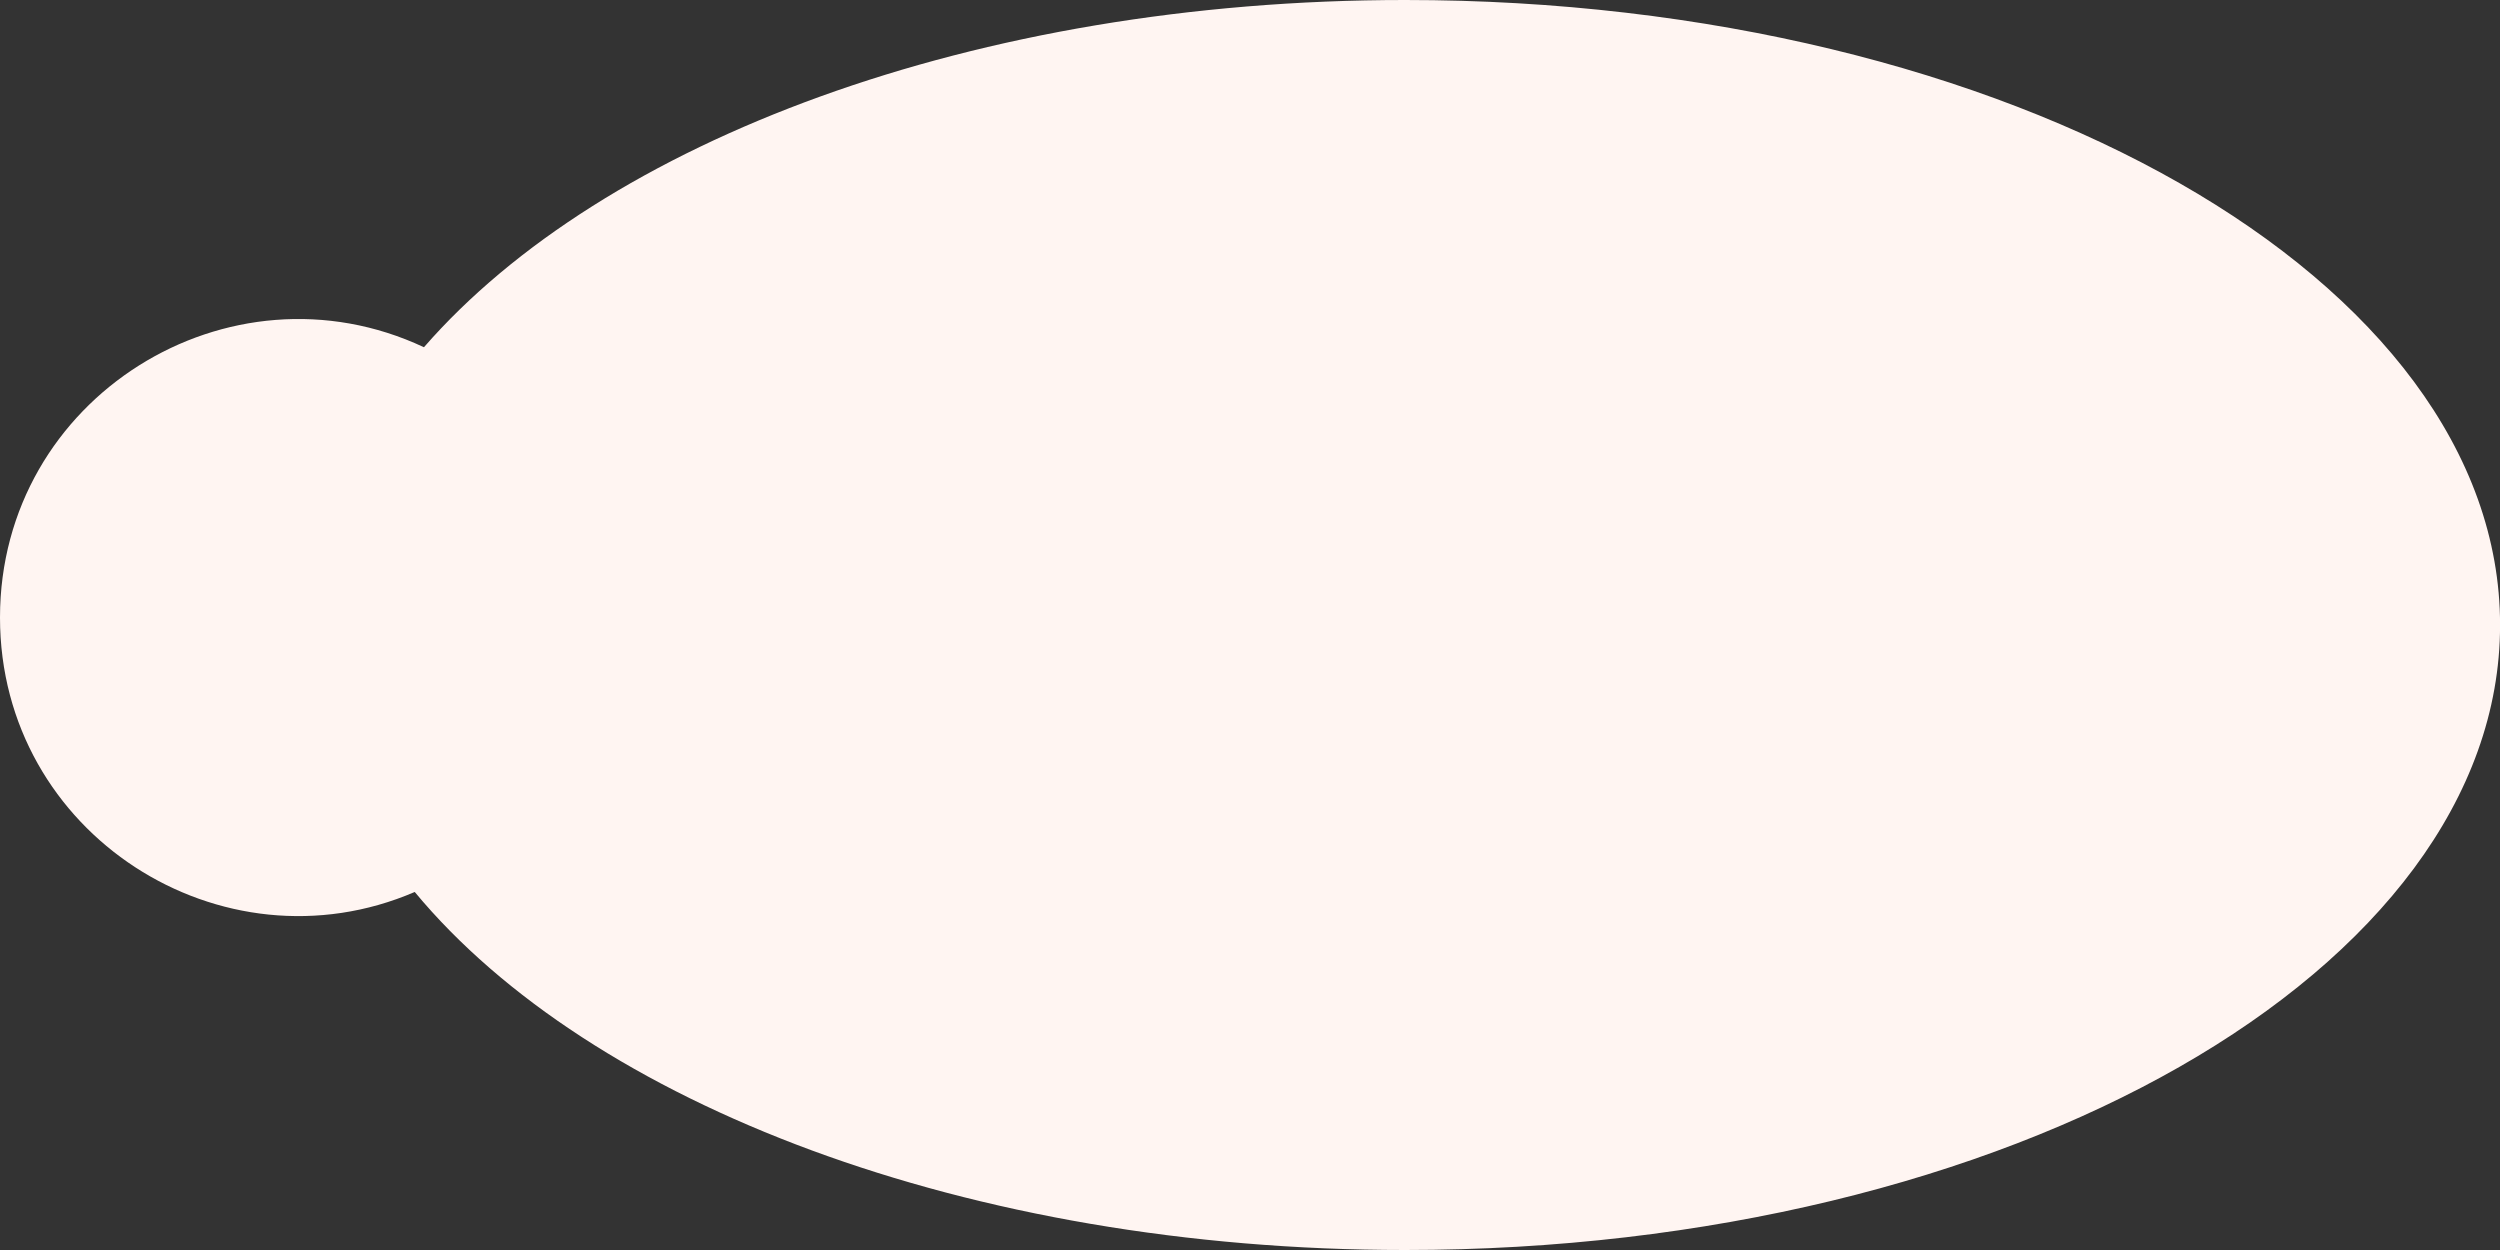 <svg width="38" height="19" viewBox="0 0 38 19" fill="none" xmlns="http://www.w3.org/2000/svg">
<rect x="0" y="0" width="38" height="19" fill="#333333" stroke="none"/>
<path fill-rule="evenodd" clip-rule="evenodd" d="M21.357 19C30.549 19 38.001 14.747 38.001 9.5C38.001 4.253 30.549 0 21.357 0C14.822 0 9.167 2.15 6.444 5.278C3.483 3.888 0 6.039 0 9.387C0 12.682 3.375 14.819 6.304 13.558C8.971 16.775 14.709 19 21.357 19Z" fill="#FFF5F2"/>
</svg>
